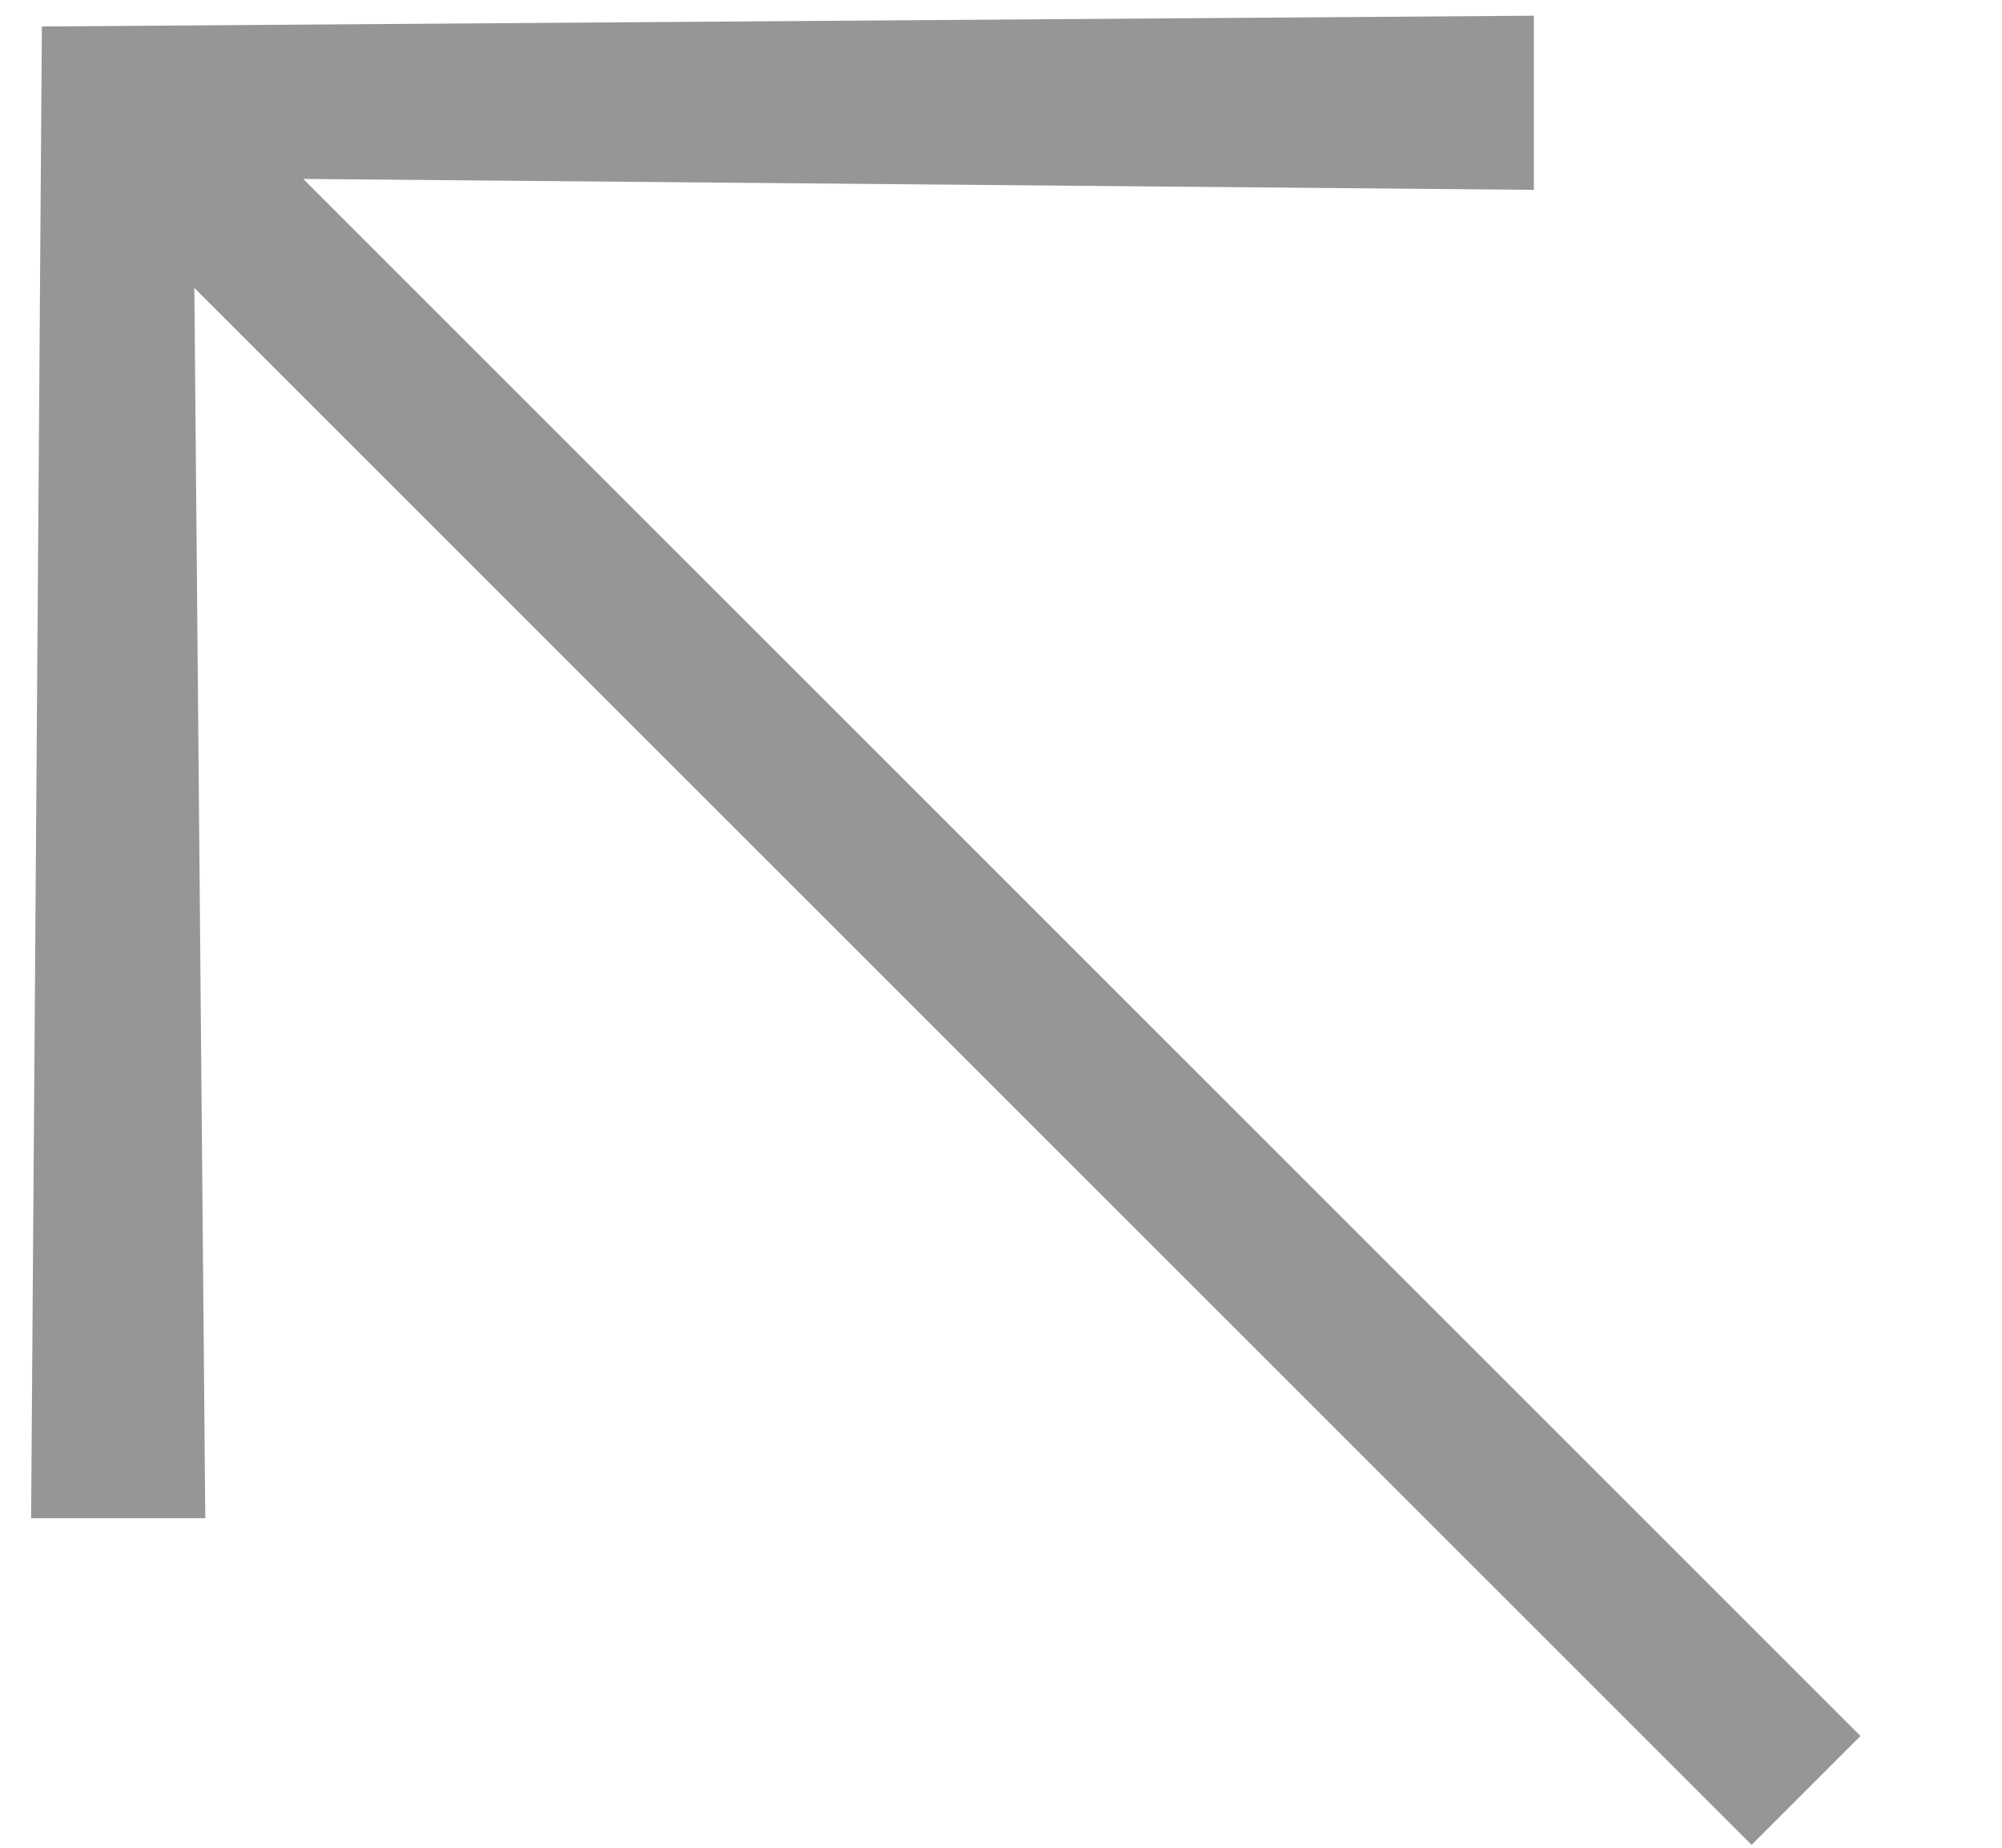 <svg
  width="13"
  height="12"
  viewBox="0 0 13 12"
  fill="none"
  xmlns="http://www.w3.org/2000/svg"
>
  <path
    d="M9.96 0.102L0.272 0.172L0.202 9.86L1.333 9.86L1.262 1.87L11.374 11.981L12.081 11.274L1.969 1.162L9.96 1.233L9.96 0.102Z"
    fill="#969696"
  />
</svg>